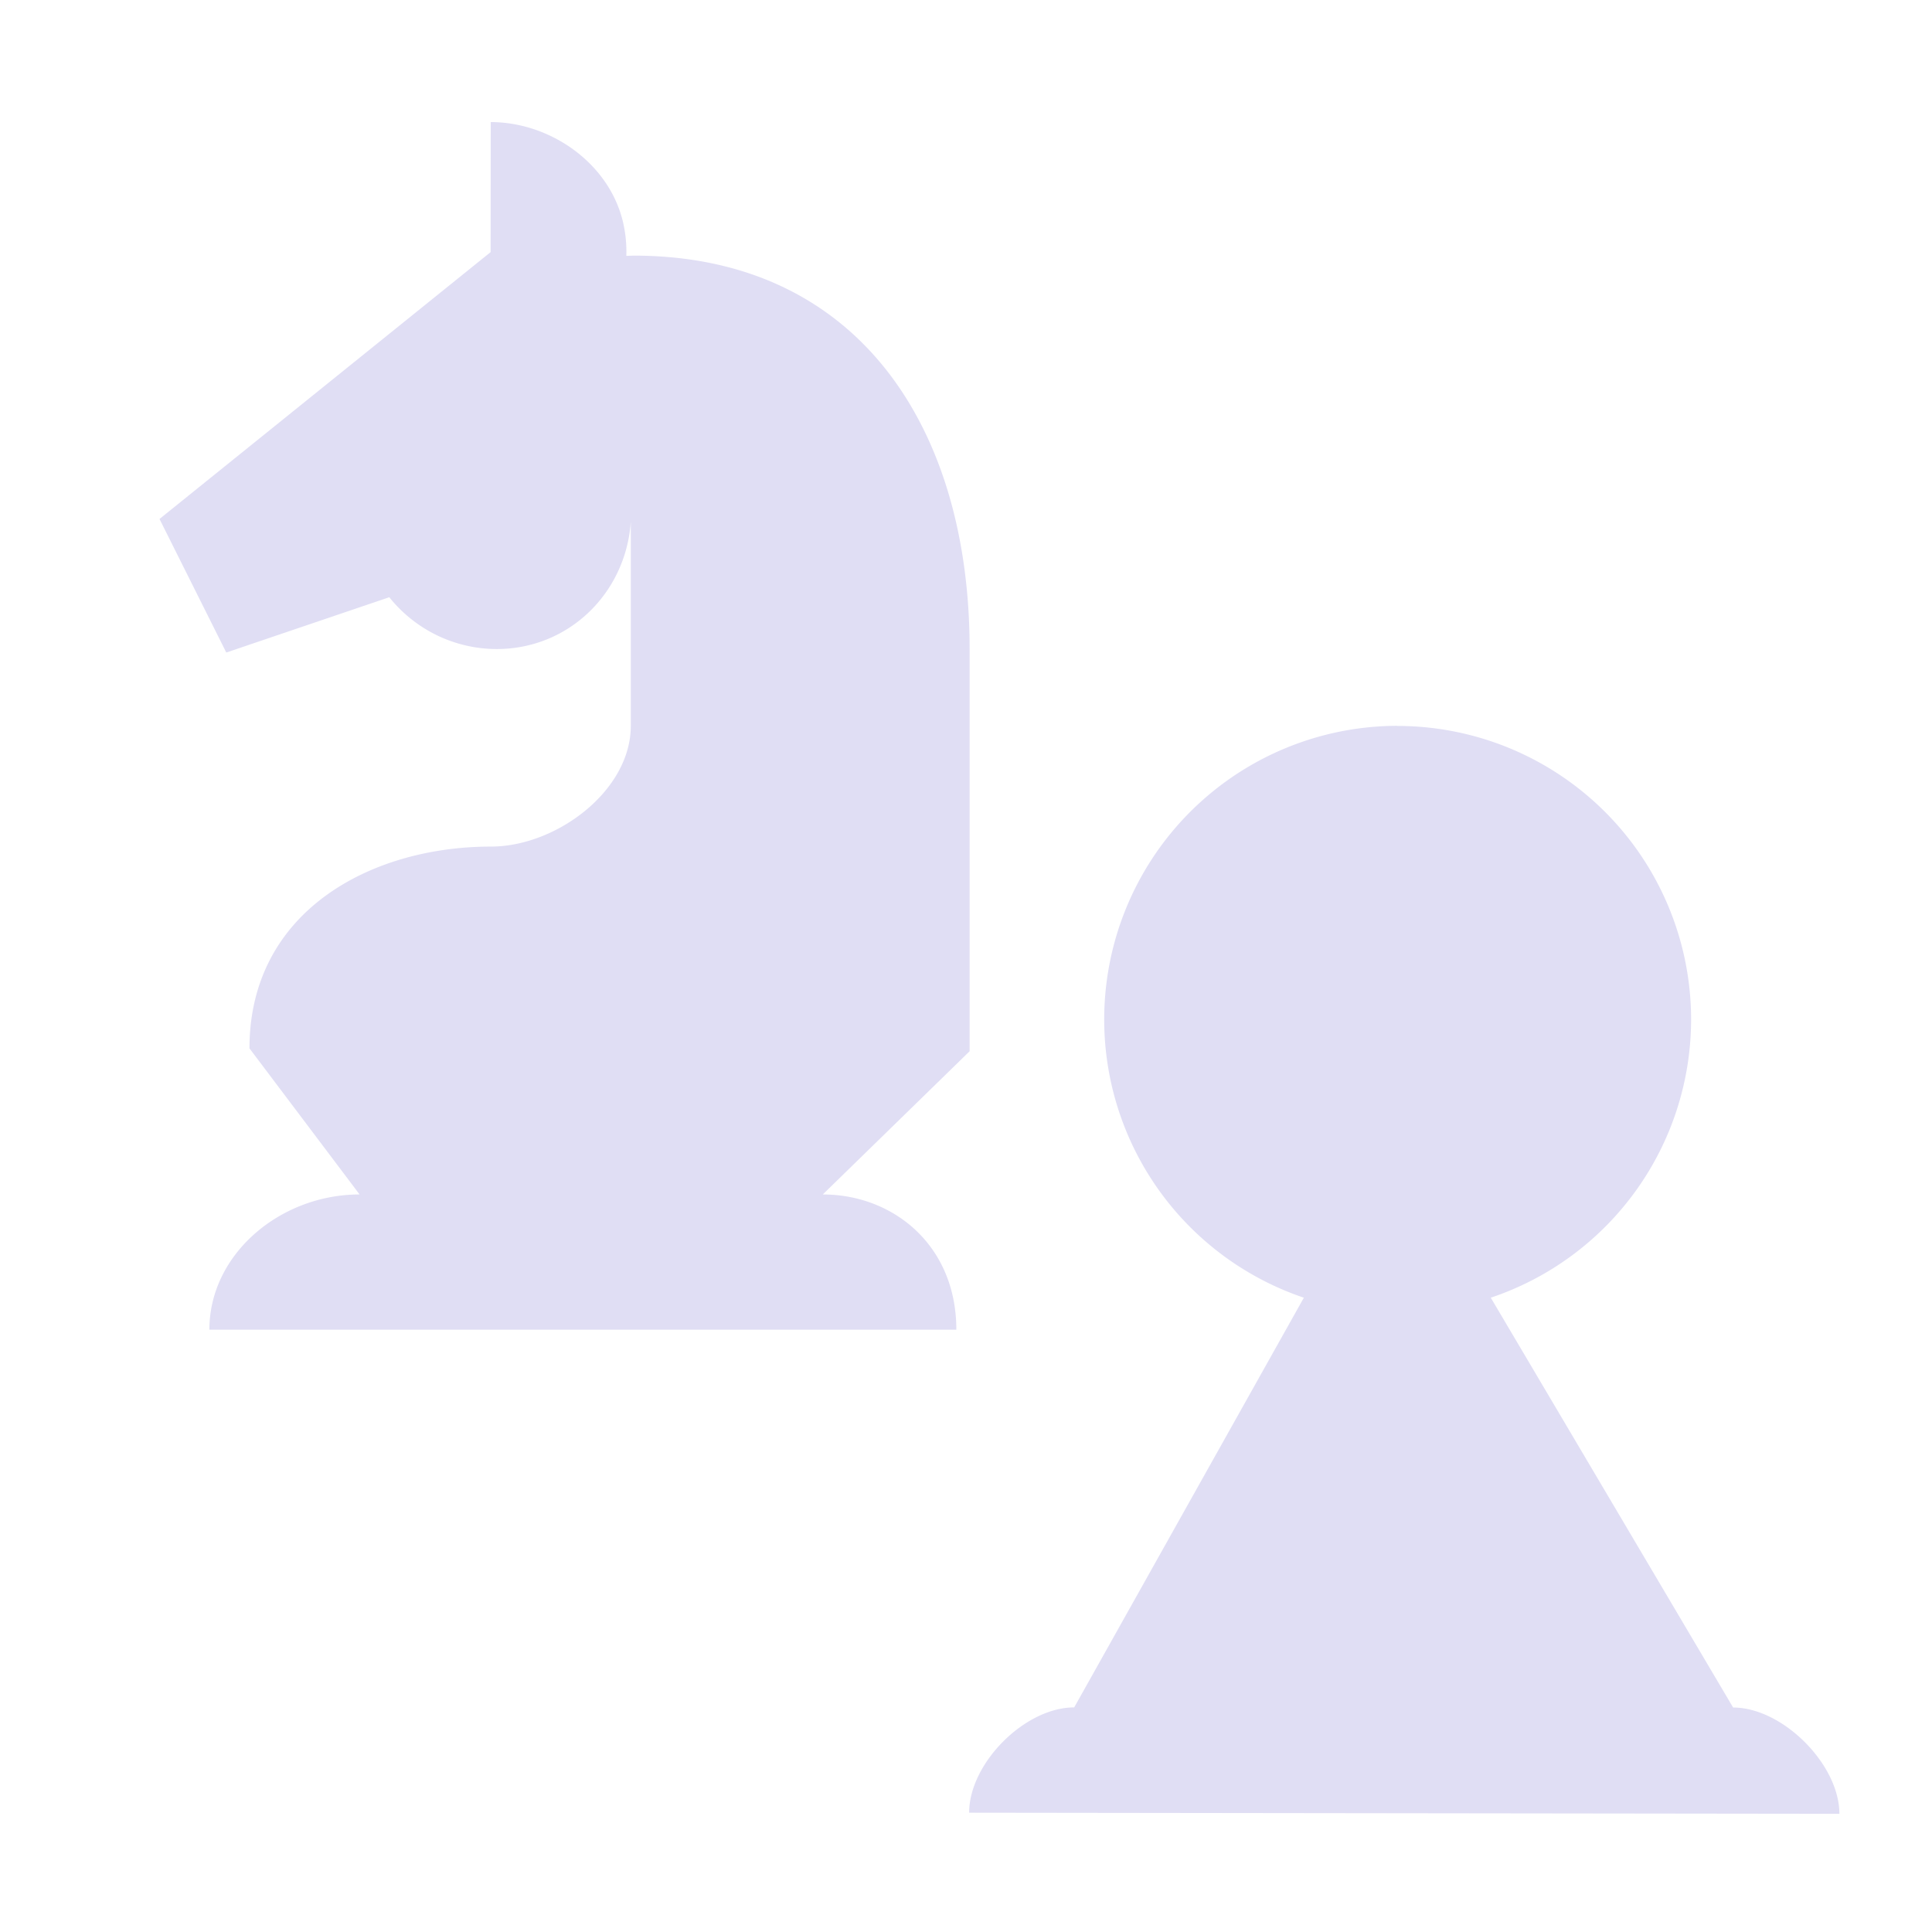 <svg width="16" height="16" version="1.1" xmlns="http://www.w3.org/2000/svg">
 <path d="m11.572 6.011a2.432 2.432 0 0 0-0.774 4.736l-1.902 3.393c-0.409 0-0.87 0.463-0.87 0.872l7.207 9e-3c0-0.409-0.47-0.88-0.88-0.88l-2.007-3.394a2.432 2.432 0 0 0 1.659-2.303 2.432 2.432 0 0 0-2.433-2.432zm-7.508-4.999-1e-3 1.076-2.742 2.21 0.553 1.106 1.35-0.458c0.216 0.27 0.543 0.429 0.89 0.429 0.594 0 1.068-0.46 1.11-1.054v1.69c0 0.54-0.619 1-1.158 1-1 0-2 0.54-2 1.671l0.912 1.21c-0.657 0-1.244 0.494-1.244 1.12h6.186c0-0.7-0.524-1.12-1.106-1.12l1.216-1.186v-3.331c0-1.848-0.935-3.258-2.783-3.258l-0.06 2e-3a1.076 1.076 0 0 0-0.026-0.273c-0.111-0.488-0.596-0.834-1.097-0.835z" fill="#e0def4"/>
</svg>
